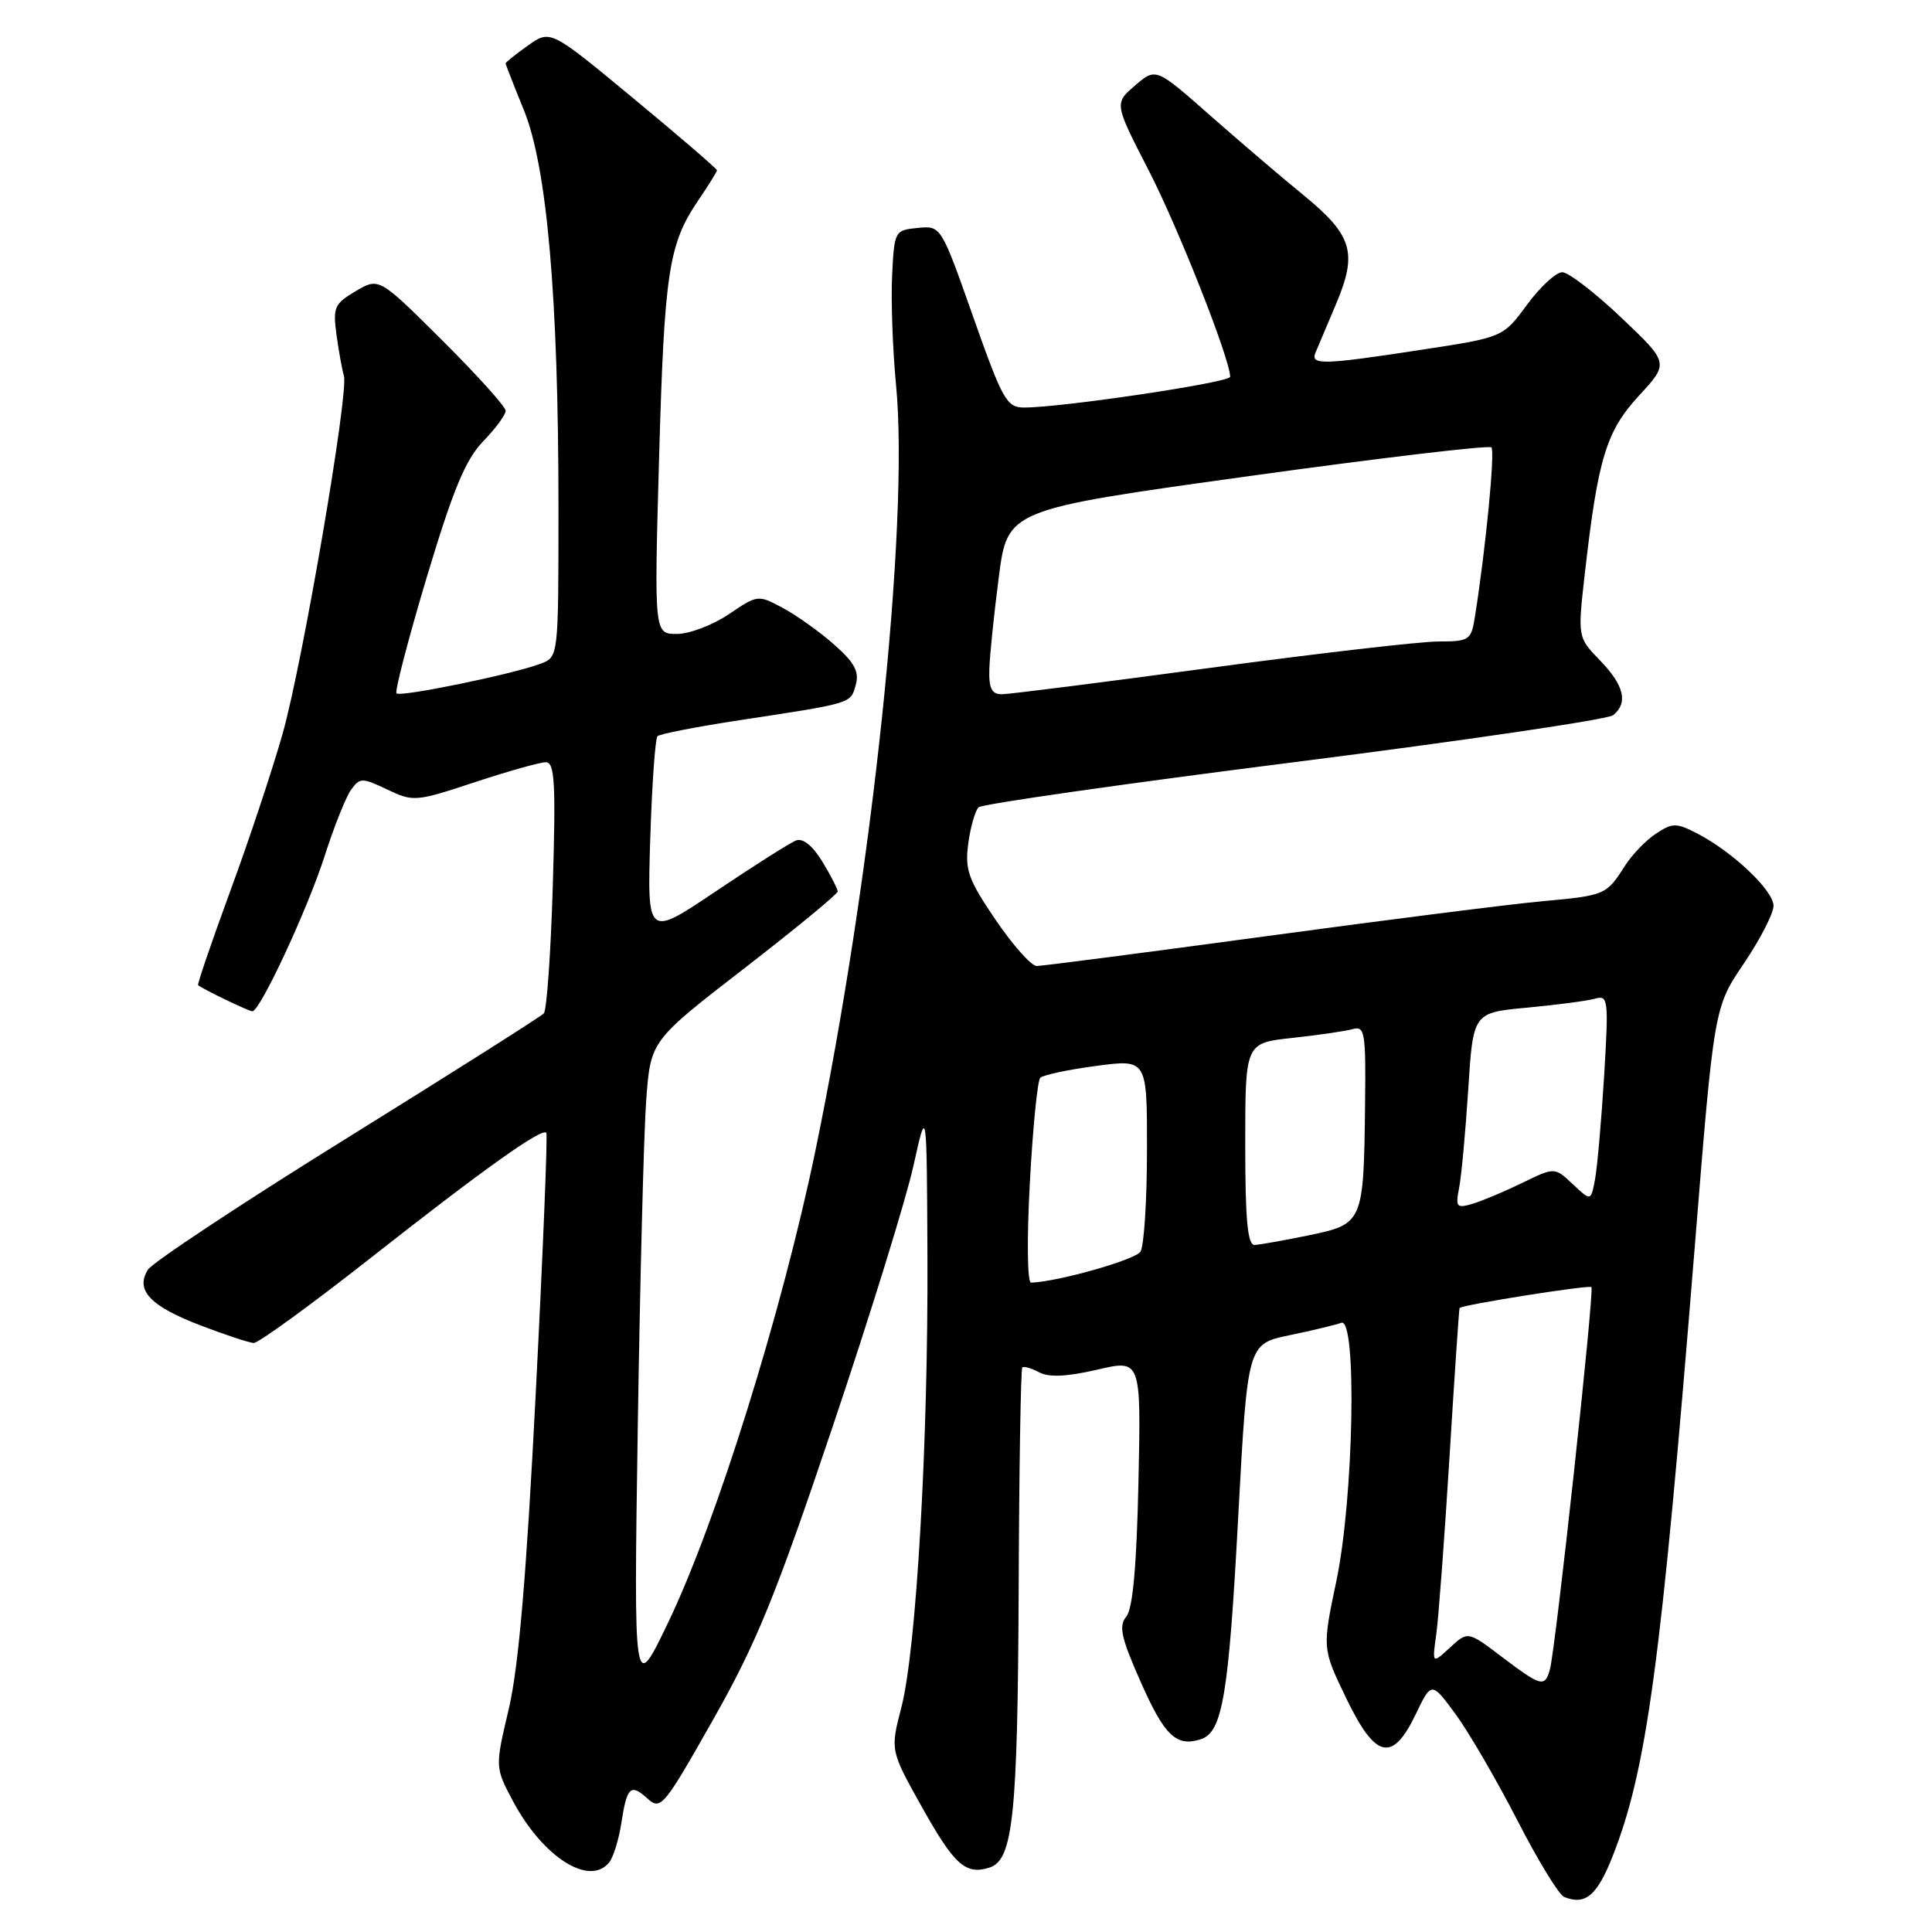 <?xml version="1.0" encoding="UTF-8" standalone="no"?>
<!DOCTYPE svg PUBLIC "-//W3C//DTD SVG 1.1//EN" "http://www.w3.org/Graphics/SVG/1.1/DTD/svg11.dtd" >
<svg xmlns="http://www.w3.org/2000/svg" xmlns:xlink="http://www.w3.org/1999/xlink" version="1.1" viewBox="0 0 256 256">
 <g >
 <path fill="currentColor"
d=" M 213.67 245.99 C 218.21 234.49 220.09 220.58 224.54 165.50 C 227.12 133.50 227.12 133.50 231.06 127.68 C 233.23 124.47 235.00 121.03 235.00 120.03 C 235.00 118.00 229.61 112.89 224.91 110.45 C 222.12 109.01 221.63 109.01 219.44 110.45 C 218.11 111.32 216.24 113.26 215.29 114.76 C 212.85 118.59 212.68 118.66 204.35 119.42 C 200.26 119.79 183.81 121.87 167.79 124.05 C 151.77 126.22 138.08 128.00 137.37 128.00 C 136.66 128.00 134.21 125.25 131.92 121.88 C 128.29 116.54 127.84 115.26 128.30 111.76 C 128.60 109.56 129.22 107.40 129.67 106.97 C 130.13 106.54 148.95 103.85 171.50 100.99 C 194.05 98.13 213.06 95.33 213.75 94.77 C 215.76 93.13 215.21 90.81 212.02 87.52 C 209.04 84.44 209.04 84.44 210.00 75.97 C 211.74 60.71 212.83 57.14 217.18 52.42 C 221.16 48.10 221.16 48.10 214.83 42.09 C 211.35 38.78 207.82 36.07 207.00 36.07 C 206.18 36.08 204.07 38.02 202.33 40.39 C 199.16 44.70 199.16 44.70 188.33 46.35 C 175.31 48.35 173.62 48.39 174.30 46.75 C 174.59 46.06 175.82 43.15 177.03 40.29 C 179.91 33.49 179.22 31.19 172.76 25.89 C 169.86 23.53 164.27 18.75 160.33 15.28 C 153.16 8.96 153.16 8.96 150.40 11.33 C 147.64 13.70 147.64 13.70 152.22 22.60 C 156.16 30.26 163.00 47.60 163.00 49.93 C 163.00 50.68 140.73 54.00 135.71 54.00 C 133.39 54.00 132.85 53.03 128.94 41.95 C 124.69 29.90 124.69 29.90 121.60 30.20 C 118.55 30.50 118.50 30.60 118.21 36.50 C 118.05 39.80 118.28 46.33 118.73 51.00 C 120.50 69.39 115.57 116.17 108.04 152.50 C 103.62 173.83 94.91 201.74 88.53 215.00 C 83.97 224.50 83.97 224.50 84.51 189.00 C 84.81 169.47 85.31 149.99 85.63 145.70 C 86.22 137.90 86.22 137.90 98.61 128.32 C 105.42 123.05 111.00 118.46 111.00 118.12 C 110.99 117.78 110.08 116.00 108.96 114.16 C 107.67 112.05 106.39 111.02 105.48 111.37 C 104.69 111.67 99.93 114.69 94.90 118.07 C 85.76 124.22 85.76 124.22 86.16 111.16 C 86.39 103.97 86.82 97.85 87.12 97.55 C 87.42 97.25 92.35 96.29 98.08 95.42 C 113.00 93.15 112.70 93.24 113.39 90.76 C 113.88 89.01 113.24 87.81 110.55 85.43 C 108.64 83.74 105.58 81.55 103.75 80.57 C 100.45 78.79 100.39 78.80 96.57 81.39 C 94.45 82.82 91.36 84.00 89.70 84.00 C 86.68 84.00 86.68 84.00 87.33 60.75 C 88.03 36.05 88.58 32.37 92.51 26.57 C 93.88 24.56 95.00 22.75 95.00 22.56 C 95.00 22.36 90.03 18.09 83.96 13.06 C 72.93 3.92 72.93 3.92 69.96 6.03 C 68.33 7.19 67.00 8.25 67.00 8.40 C 67.00 8.54 68.09 11.34 69.43 14.62 C 72.49 22.17 74.00 39.50 74.00 67.22 C 74.00 87.05 74.00 87.05 71.65 87.94 C 68.02 89.32 53.07 92.40 52.54 91.87 C 52.29 91.62 54.09 84.69 56.55 76.48 C 60.05 64.83 61.69 60.89 64.02 58.48 C 65.66 56.79 67.00 54.97 67.00 54.43 C 67.00 53.89 63.22 49.70 58.61 45.11 C 50.22 36.76 50.22 36.76 47.13 38.58 C 44.29 40.26 44.09 40.73 44.60 44.45 C 44.91 46.68 45.35 49.08 45.57 49.80 C 46.24 51.95 40.09 87.87 37.46 97.18 C 36.11 101.96 32.98 111.37 30.50 118.10 C 28.03 124.83 26.12 130.43 26.25 130.54 C 26.91 131.09 32.97 134.00 33.44 134.00 C 34.46 134.00 40.76 120.47 43.02 113.41 C 44.27 109.51 45.85 105.56 46.53 104.63 C 47.70 103.03 47.99 103.03 51.32 104.62 C 54.76 106.26 55.11 106.23 62.90 103.65 C 67.32 102.19 71.56 101.00 72.33 101.00 C 73.50 101.00 73.66 103.74 73.25 117.25 C 72.99 126.19 72.45 133.85 72.06 134.28 C 71.66 134.71 59.94 142.13 46.01 150.78 C 32.07 159.43 20.19 167.29 19.59 168.25 C 17.91 170.97 19.90 173.07 26.56 175.62 C 29.83 176.87 33.00 177.92 33.61 177.95 C 34.23 177.98 41.22 172.89 49.16 166.65 C 64.11 154.89 71.79 149.42 72.39 150.10 C 72.58 150.32 71.95 165.84 70.99 184.59 C 69.75 208.88 68.72 220.90 67.42 226.42 C 65.59 234.17 65.59 234.17 67.96 238.64 C 71.92 246.09 78.14 250.05 80.74 246.75 C 81.28 246.06 81.99 243.76 82.32 241.63 C 83.07 236.74 83.55 236.28 85.81 238.33 C 87.55 239.90 87.97 239.39 94.47 227.90 C 100.22 217.75 102.74 211.59 110.29 189.16 C 115.23 174.50 120.06 158.90 121.03 154.50 C 122.80 146.50 122.80 146.50 122.89 166.50 C 123.00 191.13 121.42 218.59 119.44 226.22 C 117.96 231.93 117.96 231.93 122.15 239.43 C 126.47 247.14 127.95 248.47 131.12 247.46 C 134.24 246.47 134.85 240.60 134.98 210.53 C 135.04 194.60 135.26 181.40 135.46 181.20 C 135.66 181.00 136.67 181.29 137.70 181.84 C 138.99 182.53 141.36 182.42 145.38 181.49 C 151.20 180.13 151.20 180.13 150.85 196.41 C 150.61 207.54 150.10 213.17 149.24 214.21 C 148.21 215.45 148.55 216.99 151.12 222.80 C 154.29 229.99 155.86 231.50 159.08 230.47 C 161.99 229.55 162.80 224.77 164.08 200.79 C 165.31 178.08 165.31 178.08 170.88 176.92 C 173.94 176.29 177.02 175.54 177.72 175.28 C 179.83 174.47 179.38 198.52 177.08 209.46 C 175.20 218.42 175.20 218.42 178.35 224.96 C 182.25 233.07 184.49 233.60 187.59 227.15 C 189.68 222.80 189.68 222.80 192.87 227.13 C 194.62 229.52 198.29 235.83 201.03 241.15 C 203.76 246.48 206.56 251.07 207.25 251.35 C 210.05 252.50 211.61 251.20 213.67 245.99 Z  M 199.00 219.54 C 194.50 216.13 194.50 216.13 192.13 218.31 C 189.76 220.50 189.76 220.50 190.32 216.50 C 190.62 214.30 191.41 203.72 192.07 193.00 C 192.73 182.28 193.33 173.42 193.40 173.32 C 193.70 172.90 210.53 170.23 210.87 170.55 C 211.29 170.95 206.12 218.61 205.36 221.25 C 204.69 223.61 204.20 223.48 199.00 219.54 Z  M 136.46 156.75 C 136.85 149.46 137.47 143.19 137.84 142.82 C 138.20 142.44 141.54 141.73 145.25 141.24 C 152.00 140.34 152.00 140.34 151.98 152.42 C 151.98 159.06 151.59 165.11 151.12 165.85 C 150.43 166.93 140.27 169.82 136.62 169.96 C 136.13 169.98 136.05 164.24 136.46 156.75 Z  M 165.00 151.60 C 165.00 138.20 165.00 138.20 171.25 137.53 C 174.69 137.16 178.29 136.63 179.25 136.36 C 180.84 135.91 180.99 136.80 180.88 146.18 C 180.70 162.01 180.63 162.18 173.50 163.67 C 170.20 164.35 166.94 164.93 166.25 164.96 C 165.31 164.99 165.00 161.68 165.00 151.60 Z  M 193.35 157.35 C 193.65 155.78 194.19 149.93 194.55 144.34 C 195.20 134.18 195.20 134.18 202.35 133.52 C 206.28 133.15 210.33 132.62 211.35 132.33 C 213.10 131.83 213.17 132.40 212.55 142.65 C 212.18 148.62 211.64 154.77 211.34 156.33 C 210.80 159.17 210.80 159.17 208.40 156.91 C 206.00 154.65 206.00 154.65 201.75 156.72 C 199.41 157.86 196.44 159.11 195.15 159.50 C 192.99 160.14 192.84 159.96 193.35 157.35 Z  M 131.09 88.75 C 131.13 86.96 131.70 81.46 132.34 76.51 C 133.50 67.53 133.50 67.53 165.27 63.12 C 182.75 60.69 197.30 58.97 197.62 59.28 C 198.12 59.79 196.86 72.79 195.43 81.75 C 194.94 84.83 194.69 85.00 190.60 85.00 C 188.23 85.00 174.64 86.57 160.40 88.49 C 146.15 90.41 133.71 91.99 132.75 91.99 C 131.42 92.00 131.02 91.21 131.09 88.75 Z "/>
</g>
</svg>